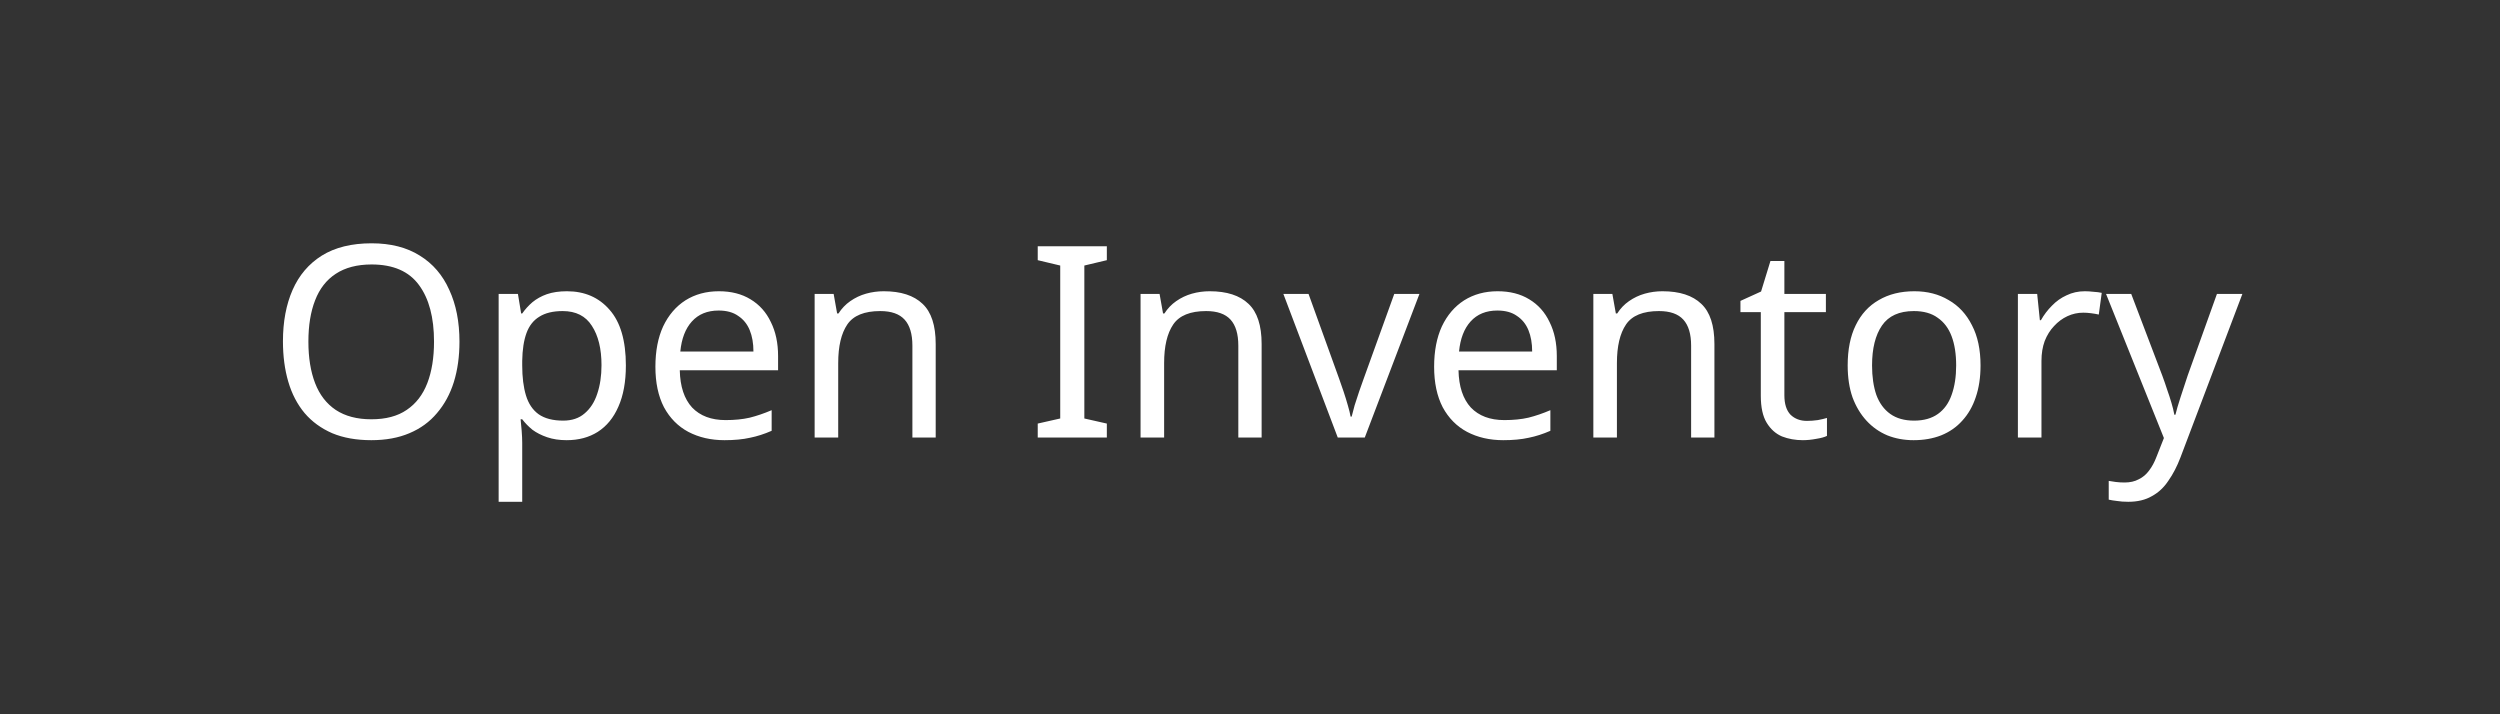 <svg width="280" height="80" viewBox="0 0 280 80" fill="none" xmlns="http://www.w3.org/2000/svg">
<rect x="0" y="0" width="280" height="80" fill="#333333" stroke="none"/>
<rect width="280" height="80" rx="40" fill="none"/>
<path d="M51.46 38.26C51.46 39.92 51.25 41.43 50.83 42.79C50.41 44.13 49.78 45.29 48.94 46.27C48.12 47.25 47.09 48 45.85 48.52C44.63 49.04 43.21 49.3 41.59 49.3C39.91 49.3 38.45 49.04 37.21 48.52C35.97 47.98 34.94 47.23 34.12 46.27C33.3 45.29 32.69 44.12 32.29 42.76C31.89 41.4 31.69 39.89 31.69 38.23C31.69 36.03 32.05 34.11 32.77 32.47C33.49 30.83 34.58 29.55 36.04 28.63C37.52 27.71 39.38 27.25 41.62 27.25C43.76 27.25 45.56 27.71 47.02 28.63C48.48 29.53 49.58 30.81 50.32 32.47C51.08 34.11 51.46 36.04 51.46 38.26ZM34.54 38.26C34.54 40.06 34.79 41.61 35.29 42.91C35.79 44.21 36.56 45.21 37.6 45.91C38.66 46.61 39.99 46.96 41.59 46.96C43.21 46.96 44.53 46.61 45.55 45.91C46.59 45.21 47.36 44.21 47.86 42.91C48.36 41.61 48.61 40.06 48.61 38.26C48.61 35.56 48.05 33.45 46.93 31.93C45.81 30.39 44.04 29.62 41.62 29.62C40 29.62 38.66 29.97 37.6 30.67C36.56 31.35 35.79 32.34 35.29 33.64C34.79 34.92 34.54 36.46 34.54 38.26ZM63.498 32.62C65.478 32.62 67.068 33.31 68.268 34.69C69.488 36.07 70.098 38.15 70.098 40.93C70.098 42.75 69.818 44.29 69.258 45.55C68.718 46.79 67.948 47.73 66.948 48.37C65.968 48.99 64.808 49.3 63.468 49.3C62.648 49.3 61.918 49.19 61.278 48.97C60.638 48.75 60.088 48.47 59.628 48.13C59.188 47.77 58.808 47.38 58.488 46.96H58.308C58.348 47.3 58.388 47.73 58.428 48.25C58.468 48.77 58.488 49.22 58.488 49.6V56.2H55.848V32.92H58.008L58.368 35.11H58.488C58.808 34.65 59.188 34.23 59.628 33.85C60.088 33.47 60.628 33.17 61.248 32.95C61.888 32.73 62.638 32.62 63.498 32.62ZM63.018 34.84C61.938 34.84 61.068 35.05 60.408 35.47C59.748 35.87 59.268 36.48 58.968 37.3C58.668 38.12 58.508 39.16 58.488 40.42V40.93C58.488 42.25 58.628 43.37 58.908 44.29C59.188 45.21 59.658 45.91 60.318 46.39C60.998 46.87 61.918 47.11 63.078 47.11C64.058 47.11 64.858 46.84 65.478 46.3C66.118 45.76 66.588 45.03 66.888 44.11C67.208 43.17 67.368 42.1 67.368 40.9C67.368 39.06 67.008 37.59 66.288 36.49C65.588 35.39 64.498 34.84 63.018 34.84ZM80.515 32.62C81.895 32.62 83.075 32.92 84.055 33.52C85.055 34.12 85.815 34.97 86.335 36.07C86.875 37.15 87.145 38.42 87.145 39.88V41.47H76.135C76.175 43.29 76.635 44.68 77.515 45.64C78.415 46.58 79.665 47.05 81.265 47.05C82.285 47.05 83.185 46.96 83.965 46.78C84.765 46.58 85.585 46.3 86.425 45.94V48.25C85.605 48.61 84.795 48.87 83.995 49.03C83.195 49.21 82.245 49.3 81.145 49.3C79.625 49.3 78.275 48.99 77.095 48.37C75.935 47.75 75.025 46.83 74.365 45.61C73.725 44.37 73.405 42.86 73.405 41.08C73.405 39.32 73.695 37.81 74.275 36.55C74.875 35.29 75.705 34.32 76.765 33.64C77.845 32.96 79.095 32.62 80.515 32.62ZM80.485 34.78C79.225 34.78 78.225 35.19 77.485 36.01C76.765 36.81 76.335 37.93 76.195 39.37H84.385C84.385 38.45 84.245 37.65 83.965 36.97C83.685 36.29 83.255 35.76 82.675 35.38C82.115 34.98 81.385 34.78 80.485 34.78ZM98.978 32.62C100.898 32.62 102.348 33.09 103.328 34.03C104.308 34.95 104.798 36.45 104.798 38.53V49H102.188V38.71C102.188 37.41 101.898 36.44 101.318 35.8C100.738 35.16 99.829 34.84 98.588 34.84C96.808 34.84 95.579 35.34 94.898 36.34C94.219 37.34 93.879 38.78 93.879 40.66V49H91.239V32.92H93.368L93.758 35.11H93.909C94.269 34.55 94.709 34.09 95.228 33.73C95.769 33.35 96.359 33.07 96.999 32.89C97.638 32.71 98.299 32.62 98.978 32.62ZM123.966 49H116.226V47.44L118.746 46.87V29.74L116.226 29.14V27.58H123.966V29.14L121.446 29.74V46.87L123.966 47.44V49ZM135.482 32.62C137.402 32.62 138.852 33.09 139.832 34.03C140.812 34.95 141.302 36.45 141.302 38.53V49H138.692V38.71C138.692 37.41 138.402 36.44 137.822 35.8C137.242 35.16 136.332 34.84 135.092 34.84C133.312 34.84 132.082 35.34 131.402 36.34C130.722 37.34 130.382 38.78 130.382 40.66V49H127.742V32.92H129.872L130.262 35.11H130.412C130.772 34.55 131.212 34.09 131.732 33.73C132.272 33.35 132.862 33.07 133.502 32.89C134.142 32.71 134.802 32.62 135.482 32.62ZM149.827 49L143.737 32.92H146.557L149.977 42.4C150.137 42.84 150.307 43.33 150.487 43.87C150.667 44.41 150.827 44.93 150.967 45.43C151.107 45.91 151.207 46.32 151.267 46.66H151.387C151.467 46.32 151.577 45.9 151.717 45.4C151.877 44.9 152.047 44.38 152.227 43.84C152.427 43.3 152.597 42.82 152.737 42.4L156.157 32.92H158.977L152.857 49H149.827ZM167.732 32.62C169.112 32.62 170.292 32.92 171.272 33.52C172.272 34.12 173.032 34.97 173.552 36.07C174.092 37.15 174.362 38.42 174.362 39.88V41.47H163.352C163.392 43.29 163.852 44.68 164.732 45.64C165.632 46.58 166.882 47.05 168.482 47.05C169.502 47.05 170.402 46.96 171.182 46.78C171.982 46.58 172.802 46.3 173.642 45.94V48.25C172.822 48.61 172.012 48.87 171.212 49.03C170.412 49.21 169.462 49.3 168.362 49.3C166.842 49.3 165.492 48.99 164.312 48.37C163.152 47.75 162.242 46.83 161.582 45.61C160.942 44.37 160.622 42.86 160.622 41.08C160.622 39.32 160.912 37.81 161.492 36.55C162.092 35.29 162.922 34.32 163.982 33.64C165.062 32.96 166.312 32.62 167.732 32.62ZM167.702 34.78C166.442 34.78 165.442 35.19 164.702 36.01C163.982 36.81 163.552 37.93 163.412 39.37H171.602C171.602 38.45 171.462 37.65 171.182 36.97C170.902 36.29 170.472 35.76 169.892 35.38C169.332 34.98 168.602 34.78 167.702 34.78ZM186.195 32.62C188.115 32.62 189.565 33.09 190.545 34.03C191.525 34.95 192.015 36.45 192.015 38.53V49H189.405V38.71C189.405 37.41 189.115 36.44 188.535 35.8C187.955 35.16 187.045 34.84 185.805 34.84C184.025 34.84 182.795 35.34 182.115 36.34C181.435 37.34 181.095 38.78 181.095 40.66V49H178.455V32.92H180.585L180.975 35.11H181.125C181.485 34.55 181.925 34.09 182.445 33.73C182.985 33.35 183.575 33.07 184.215 32.89C184.855 32.71 185.515 32.62 186.195 32.62ZM202.37 47.14C202.77 47.14 203.18 47.11 203.6 47.05C204.02 46.97 204.36 46.89 204.62 46.81V48.82C204.34 48.96 203.94 49.07 203.42 49.15C202.9 49.25 202.4 49.3 201.92 49.3C201.08 49.3 200.3 49.16 199.58 48.88C198.88 48.58 198.31 48.07 197.87 47.35C197.43 46.63 197.21 45.62 197.21 44.32V34.96H194.93V33.7L197.24 32.65L198.29 29.23H199.85V32.92H204.5V34.96H199.85V44.26C199.85 45.24 200.08 45.97 200.54 46.45C201.02 46.91 201.63 47.14 202.37 47.14ZM221.82 40.93C221.82 42.27 221.64 43.46 221.28 44.5C220.94 45.52 220.44 46.39 219.78 47.11C219.14 47.83 218.35 48.38 217.41 48.76C216.49 49.12 215.46 49.3 214.32 49.3C213.26 49.3 212.28 49.12 211.38 48.76C210.48 48.38 209.7 47.83 209.04 47.11C208.38 46.39 207.86 45.52 207.48 44.5C207.12 43.46 206.94 42.27 206.94 40.93C206.94 39.15 207.24 37.65 207.84 36.43C208.44 35.19 209.3 34.25 210.42 33.61C211.54 32.95 212.87 32.62 214.41 32.62C215.87 32.62 217.15 32.95 218.25 33.61C219.37 34.25 220.24 35.19 220.86 36.43C221.5 37.65 221.82 39.15 221.82 40.93ZM209.67 40.93C209.67 42.19 209.83 43.29 210.15 44.23C210.49 45.15 211.01 45.86 211.71 46.36C212.41 46.86 213.3 47.11 214.38 47.11C215.46 47.11 216.35 46.86 217.05 46.36C217.75 45.86 218.26 45.15 218.58 44.23C218.92 43.29 219.09 42.19 219.09 40.93C219.09 39.65 218.92 38.56 218.58 37.66C218.24 36.76 217.72 36.07 217.02 35.59C216.34 35.09 215.45 34.84 214.35 34.84C212.71 34.84 211.52 35.38 210.78 36.46C210.04 37.54 209.67 39.03 209.67 40.93ZM233.504 32.62C233.804 32.62 234.124 32.64 234.464 32.68C234.824 32.7 235.134 32.74 235.394 32.8L235.064 35.23C234.804 35.17 234.514 35.12 234.194 35.08C233.894 35.04 233.604 35.02 233.324 35.02C232.704 35.02 232.114 35.15 231.554 35.41C230.994 35.67 230.494 36.04 230.054 36.52C229.614 36.98 229.264 37.54 229.004 38.2C228.764 38.86 228.644 39.6 228.644 40.42V49H226.004V32.92H228.164L228.464 35.86H228.584C228.924 35.26 229.334 34.72 229.814 34.24C230.294 33.74 230.844 33.35 231.464 33.07C232.084 32.77 232.764 32.62 233.504 32.62ZM235.877 32.92H238.697L242.177 42.07C242.377 42.61 242.557 43.13 242.717 43.63C242.897 44.13 243.057 44.62 243.197 45.1C243.337 45.56 243.447 46.01 243.527 46.45H243.647C243.767 45.95 243.957 45.3 244.217 44.5C244.477 43.68 244.747 42.86 245.027 42.04L248.297 32.92H251.147L244.217 51.22C243.837 52.22 243.387 53.09 242.867 53.83C242.367 54.59 241.747 55.17 241.007 55.57C240.287 55.99 239.407 56.2 238.367 56.2C237.887 56.2 237.467 56.17 237.107 56.11C236.747 56.07 236.437 56.02 236.177 55.96V53.86C236.397 53.9 236.657 53.94 236.957 53.98C237.277 54.02 237.607 54.04 237.947 54.04C238.567 54.04 239.097 53.92 239.537 53.68C239.997 53.46 240.387 53.13 240.707 52.69C241.027 52.27 241.297 51.77 241.517 51.19L242.357 49.06L235.877 32.92Z" fill="white"/>
</svg>
